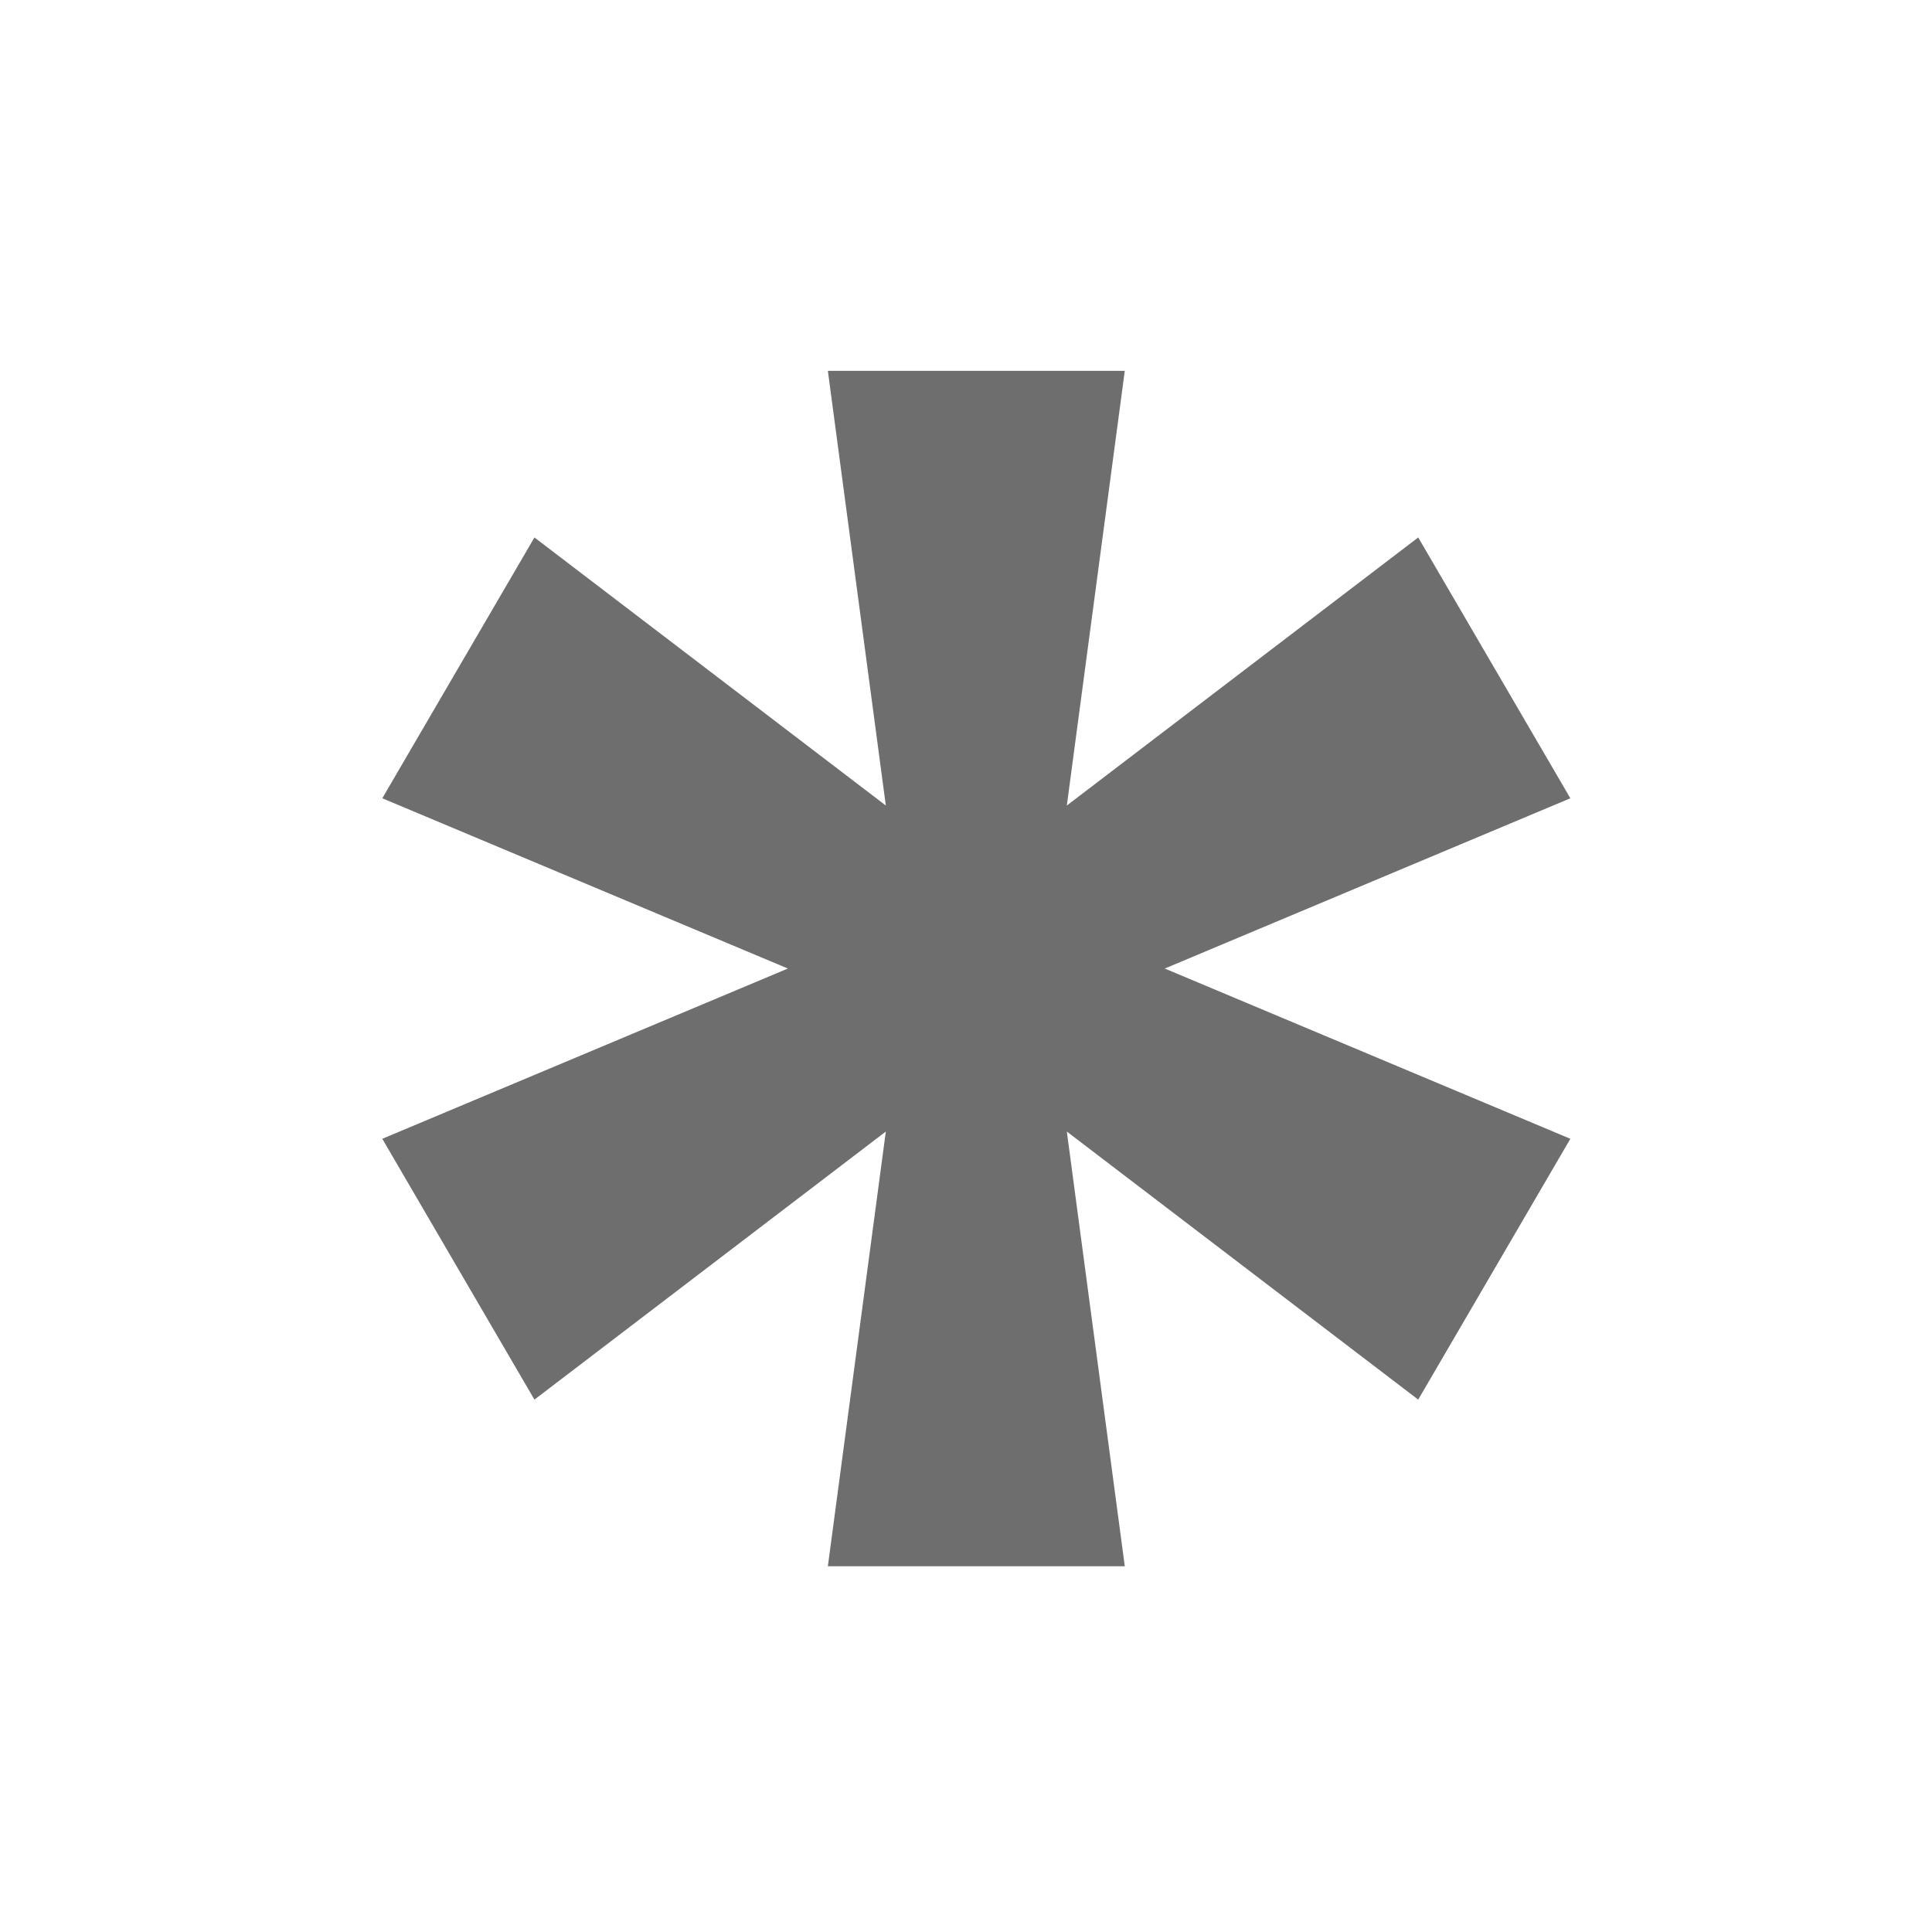 <?xml version="1.0" encoding="utf-8"?>
<!-- Generator: Adobe Illustrator 16.2.0, SVG Export Plug-In . SVG Version: 6.00 Build 0)  -->
<!DOCTYPE svg PUBLIC "-//W3C//DTD SVG 1.1//EN" "http://www.w3.org/Graphics/SVG/1.1/DTD/svg11.dtd">
<svg version="1.1" id="Laag_2" xmlns="http://www.w3.org/2000/svg" xmlns:xlink="http://www.w3.org/1999/xlink" x="0px" y="0px"
	 width="16px" height="16px" viewBox="0.511 0.495 16 16" enable-background="new 0.511 0.495 16 16" xml:space="preserve">
<path fill="#65B344" d="M1.511,2.495"/>
<g>
	<path fill="#6E6E6E" d="M12.256,12.086l-2.91-2.22l0.48,3.6H7.367l0.48-3.6l-2.91,2.22l-1.26-2.16l3.359-1.41l-3.359-1.41
		l1.26-2.16l2.91,2.22l-0.48-3.6h2.459l-0.48,3.6l2.91-2.22l1.26,2.16l-3.359,1.41l3.359,1.41L12.256,12.086z"/>
</g>
</svg>
